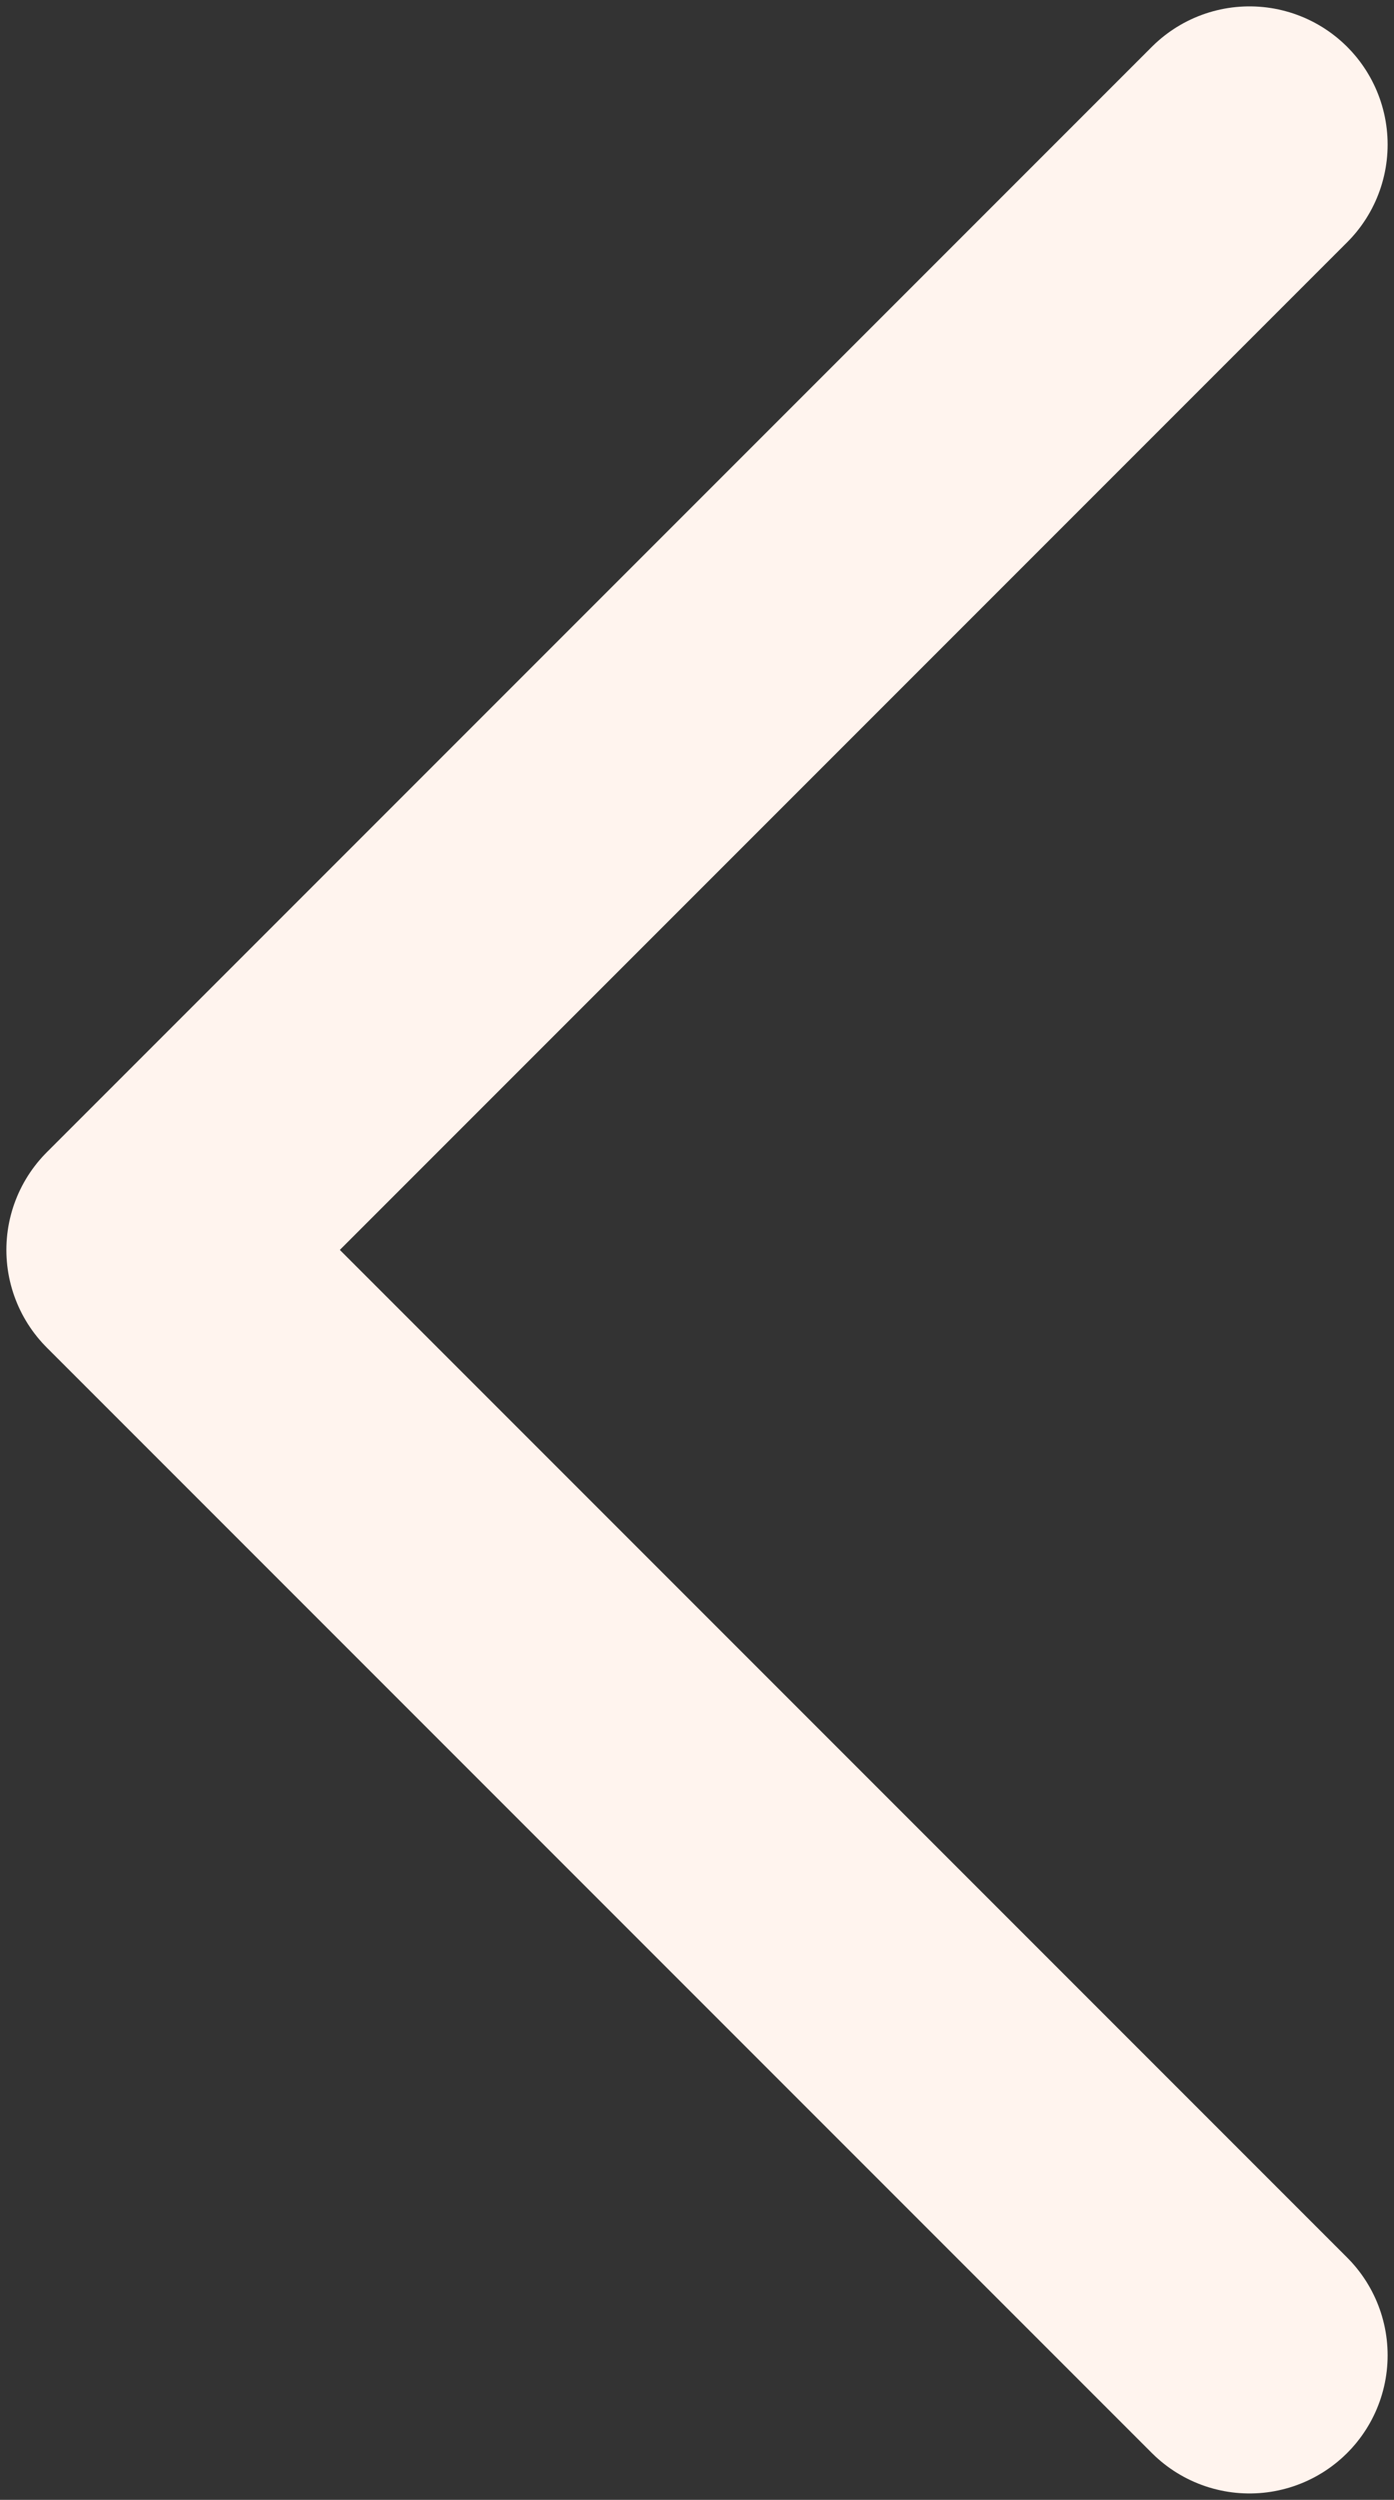 <svg width="164" height="294" viewBox="0 0 164 294" fill="none" xmlns="http://www.w3.org/2000/svg">
<rect x="0" y="0" width="164" height="294" fill="#333333" stroke="none"/>
<path d="M147 17L17 147L147 277" stroke="#FFF4EE" stroke-width="32.5" stroke-linecap="round" stroke-linejoin="round"/>
</svg>
